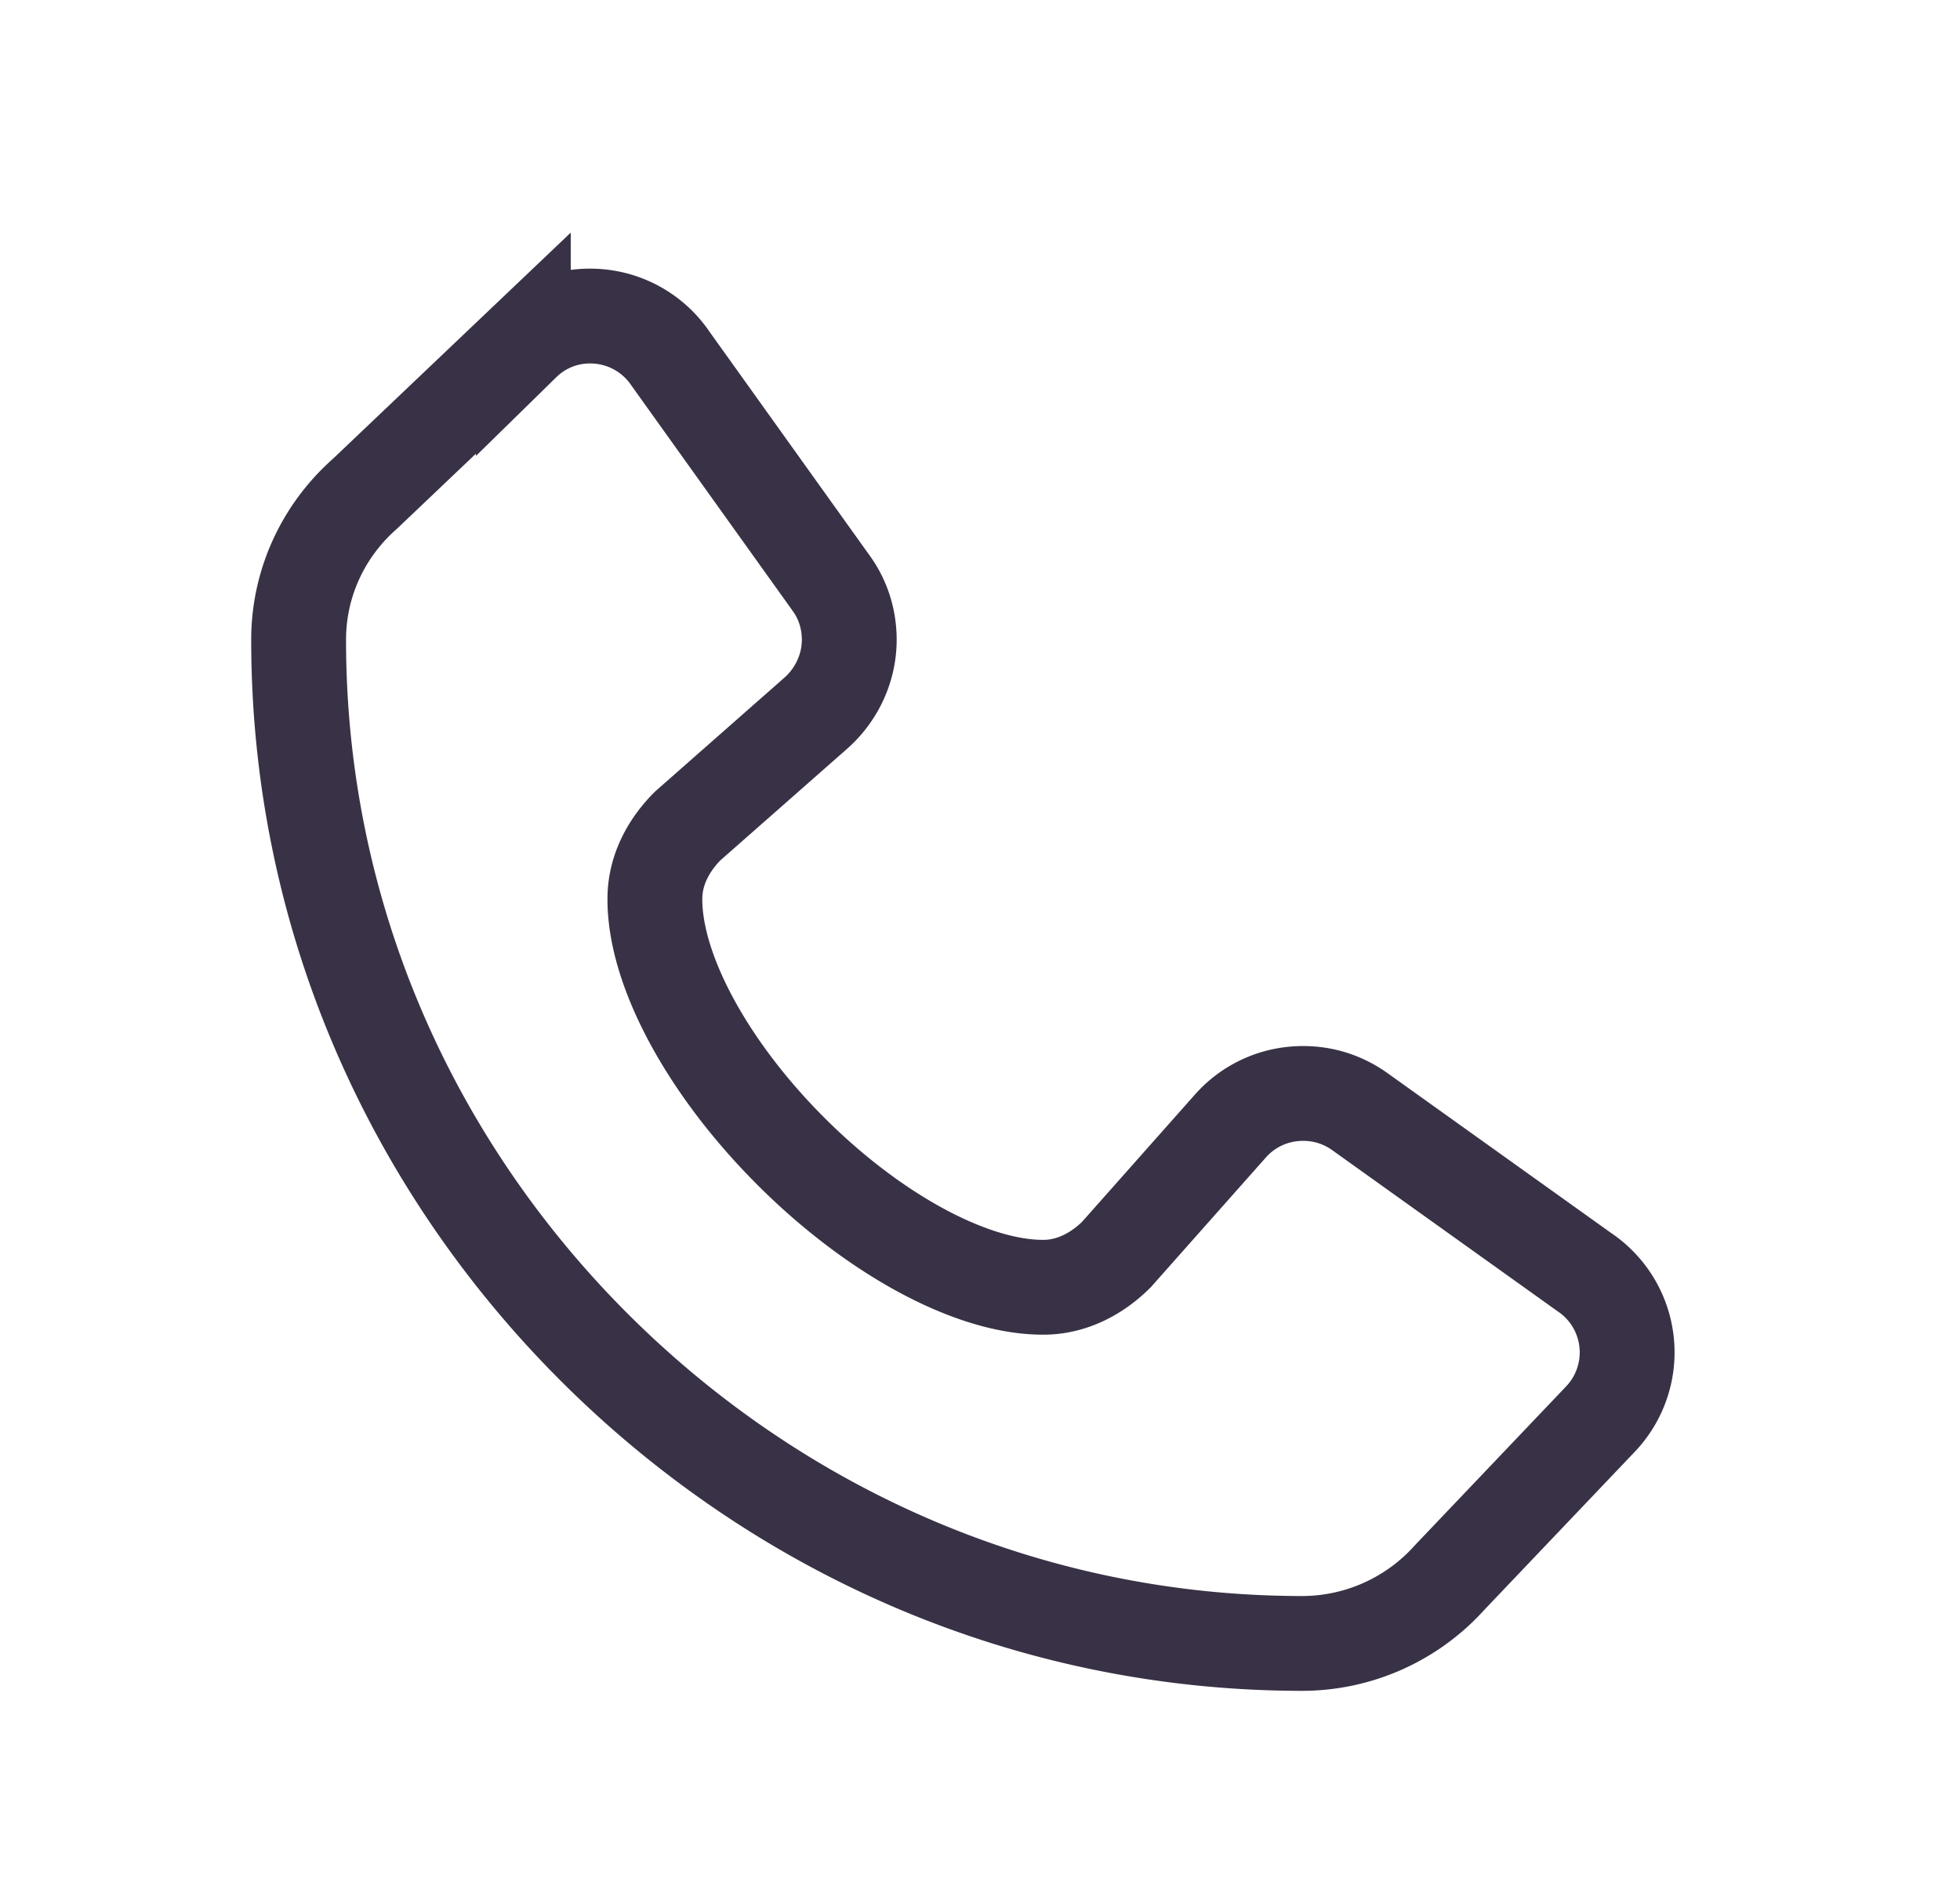<svg width="31" height="30" fill="none" xmlns="http://www.w3.org/2000/svg"><path d="M20.604 26c-4.386 0-8.331-1.812-11.207-4.687-2.875-2.874-4.674-6.805-4.674-11.191 0-.922.41-1.748 1.05-2.311l2.504-2.382A1.502 1.502 0 0 1 9.333 5c.532 0 1 .269 1.275.679l2.542 3.553c.18.25.282.557.282.89 0 .454-.205.87-.519 1.152l-2.036 1.793c-.282.282-.519.679-.519 1.152-.006 1.127.832 2.677 2.152 3.996 1.319 1.319 2.869 2.157 3.996 2.15.467 0 .87-.236 1.152-.518l1.8-2.03c.282-.32.692-.518 1.152-.518.334 0 .634.102.89.282l3.555 2.542a1.53 1.53 0 0 1 .256 2.33l-2.382 2.503A3.14 3.14 0 0 1 20.604 26Z" stroke="#393246" stroke-width="1.5" stroke-miterlimit="10"/></svg>